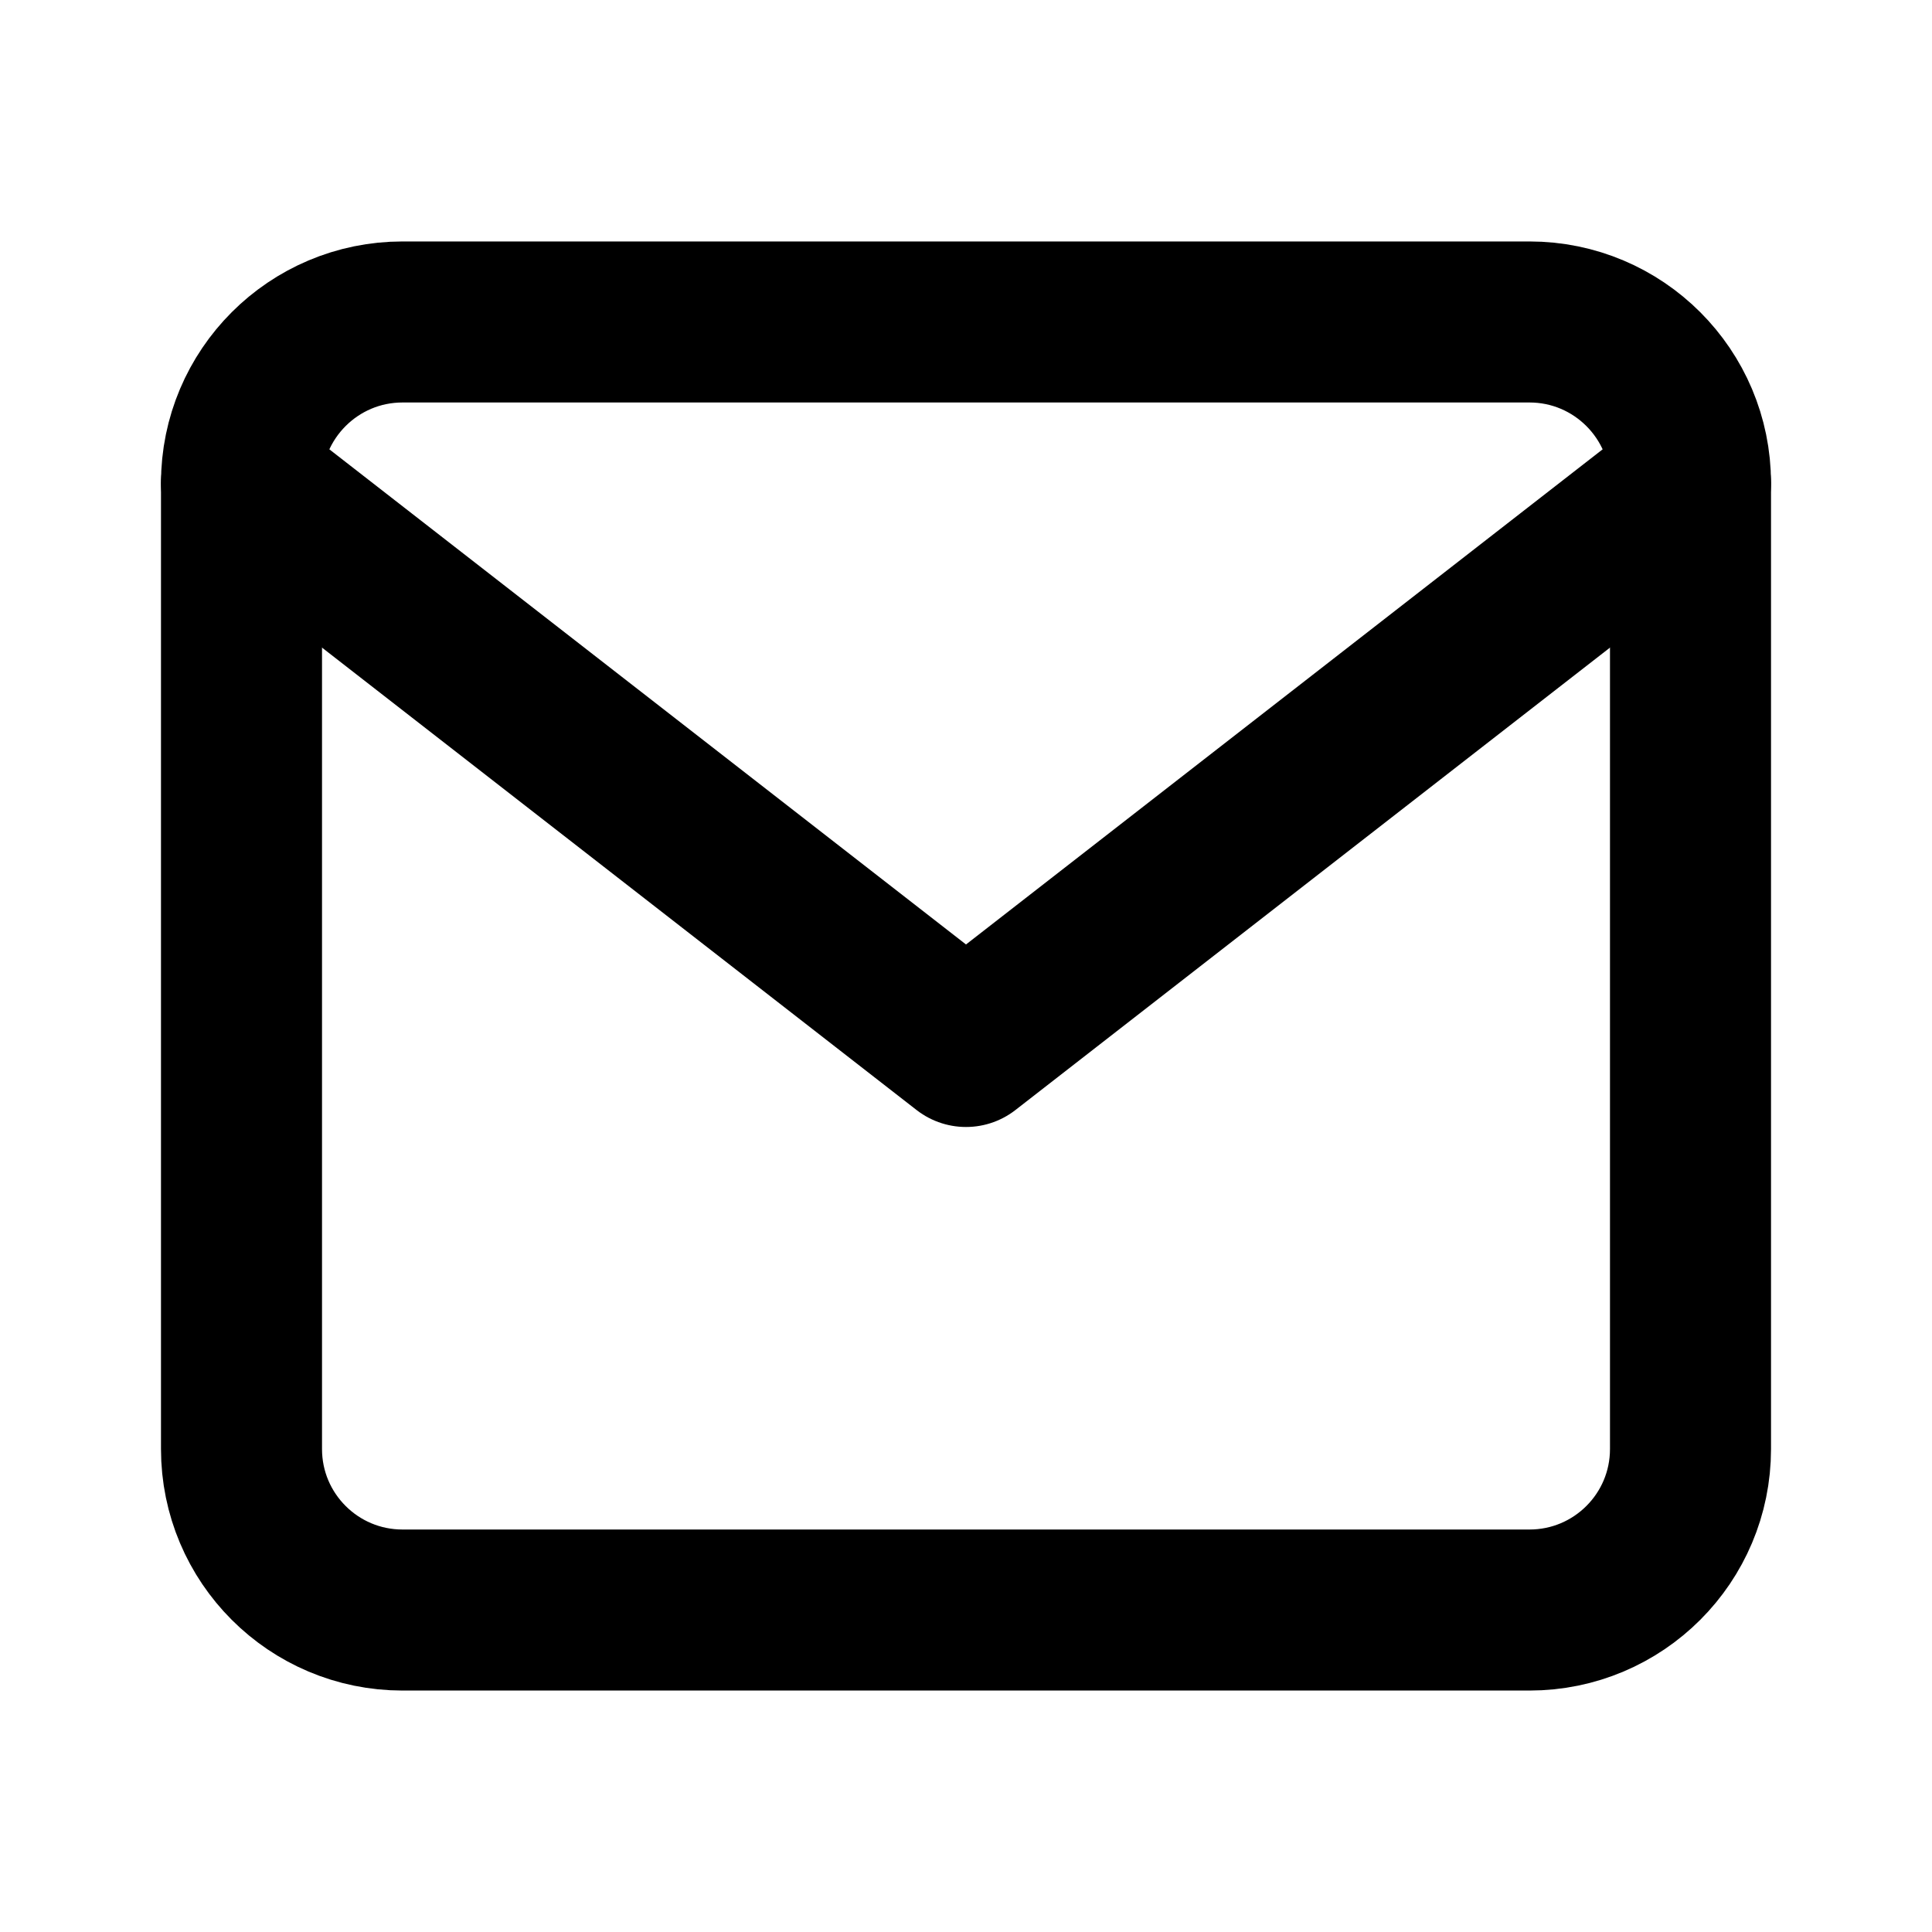 <?xml version="1.0" encoding="UTF-8"?>
<svg width="20" height="20" viewBox="0 0 20 20" fill="none" xmlns="http://www.w3.org/2000/svg">
  <path d="M15.833 3.333H4.167C3.246 3.333 2.5 4.08 2.5 5V15C2.5 15.921 3.246 16.667 4.167 16.667H15.833C16.754 16.667 17.5 15.921 17.5 15V5C17.5 4.08 16.754 3.333 15.833 3.333Z" stroke="currentColor" stroke-width="1.667" stroke-linecap="round" stroke-linejoin="round"/>
  <path d="M2.5 5L10 10.833L17.5 5" stroke="currentColor" stroke-width="1.667" stroke-linecap="round" stroke-linejoin="round"/>
</svg> 